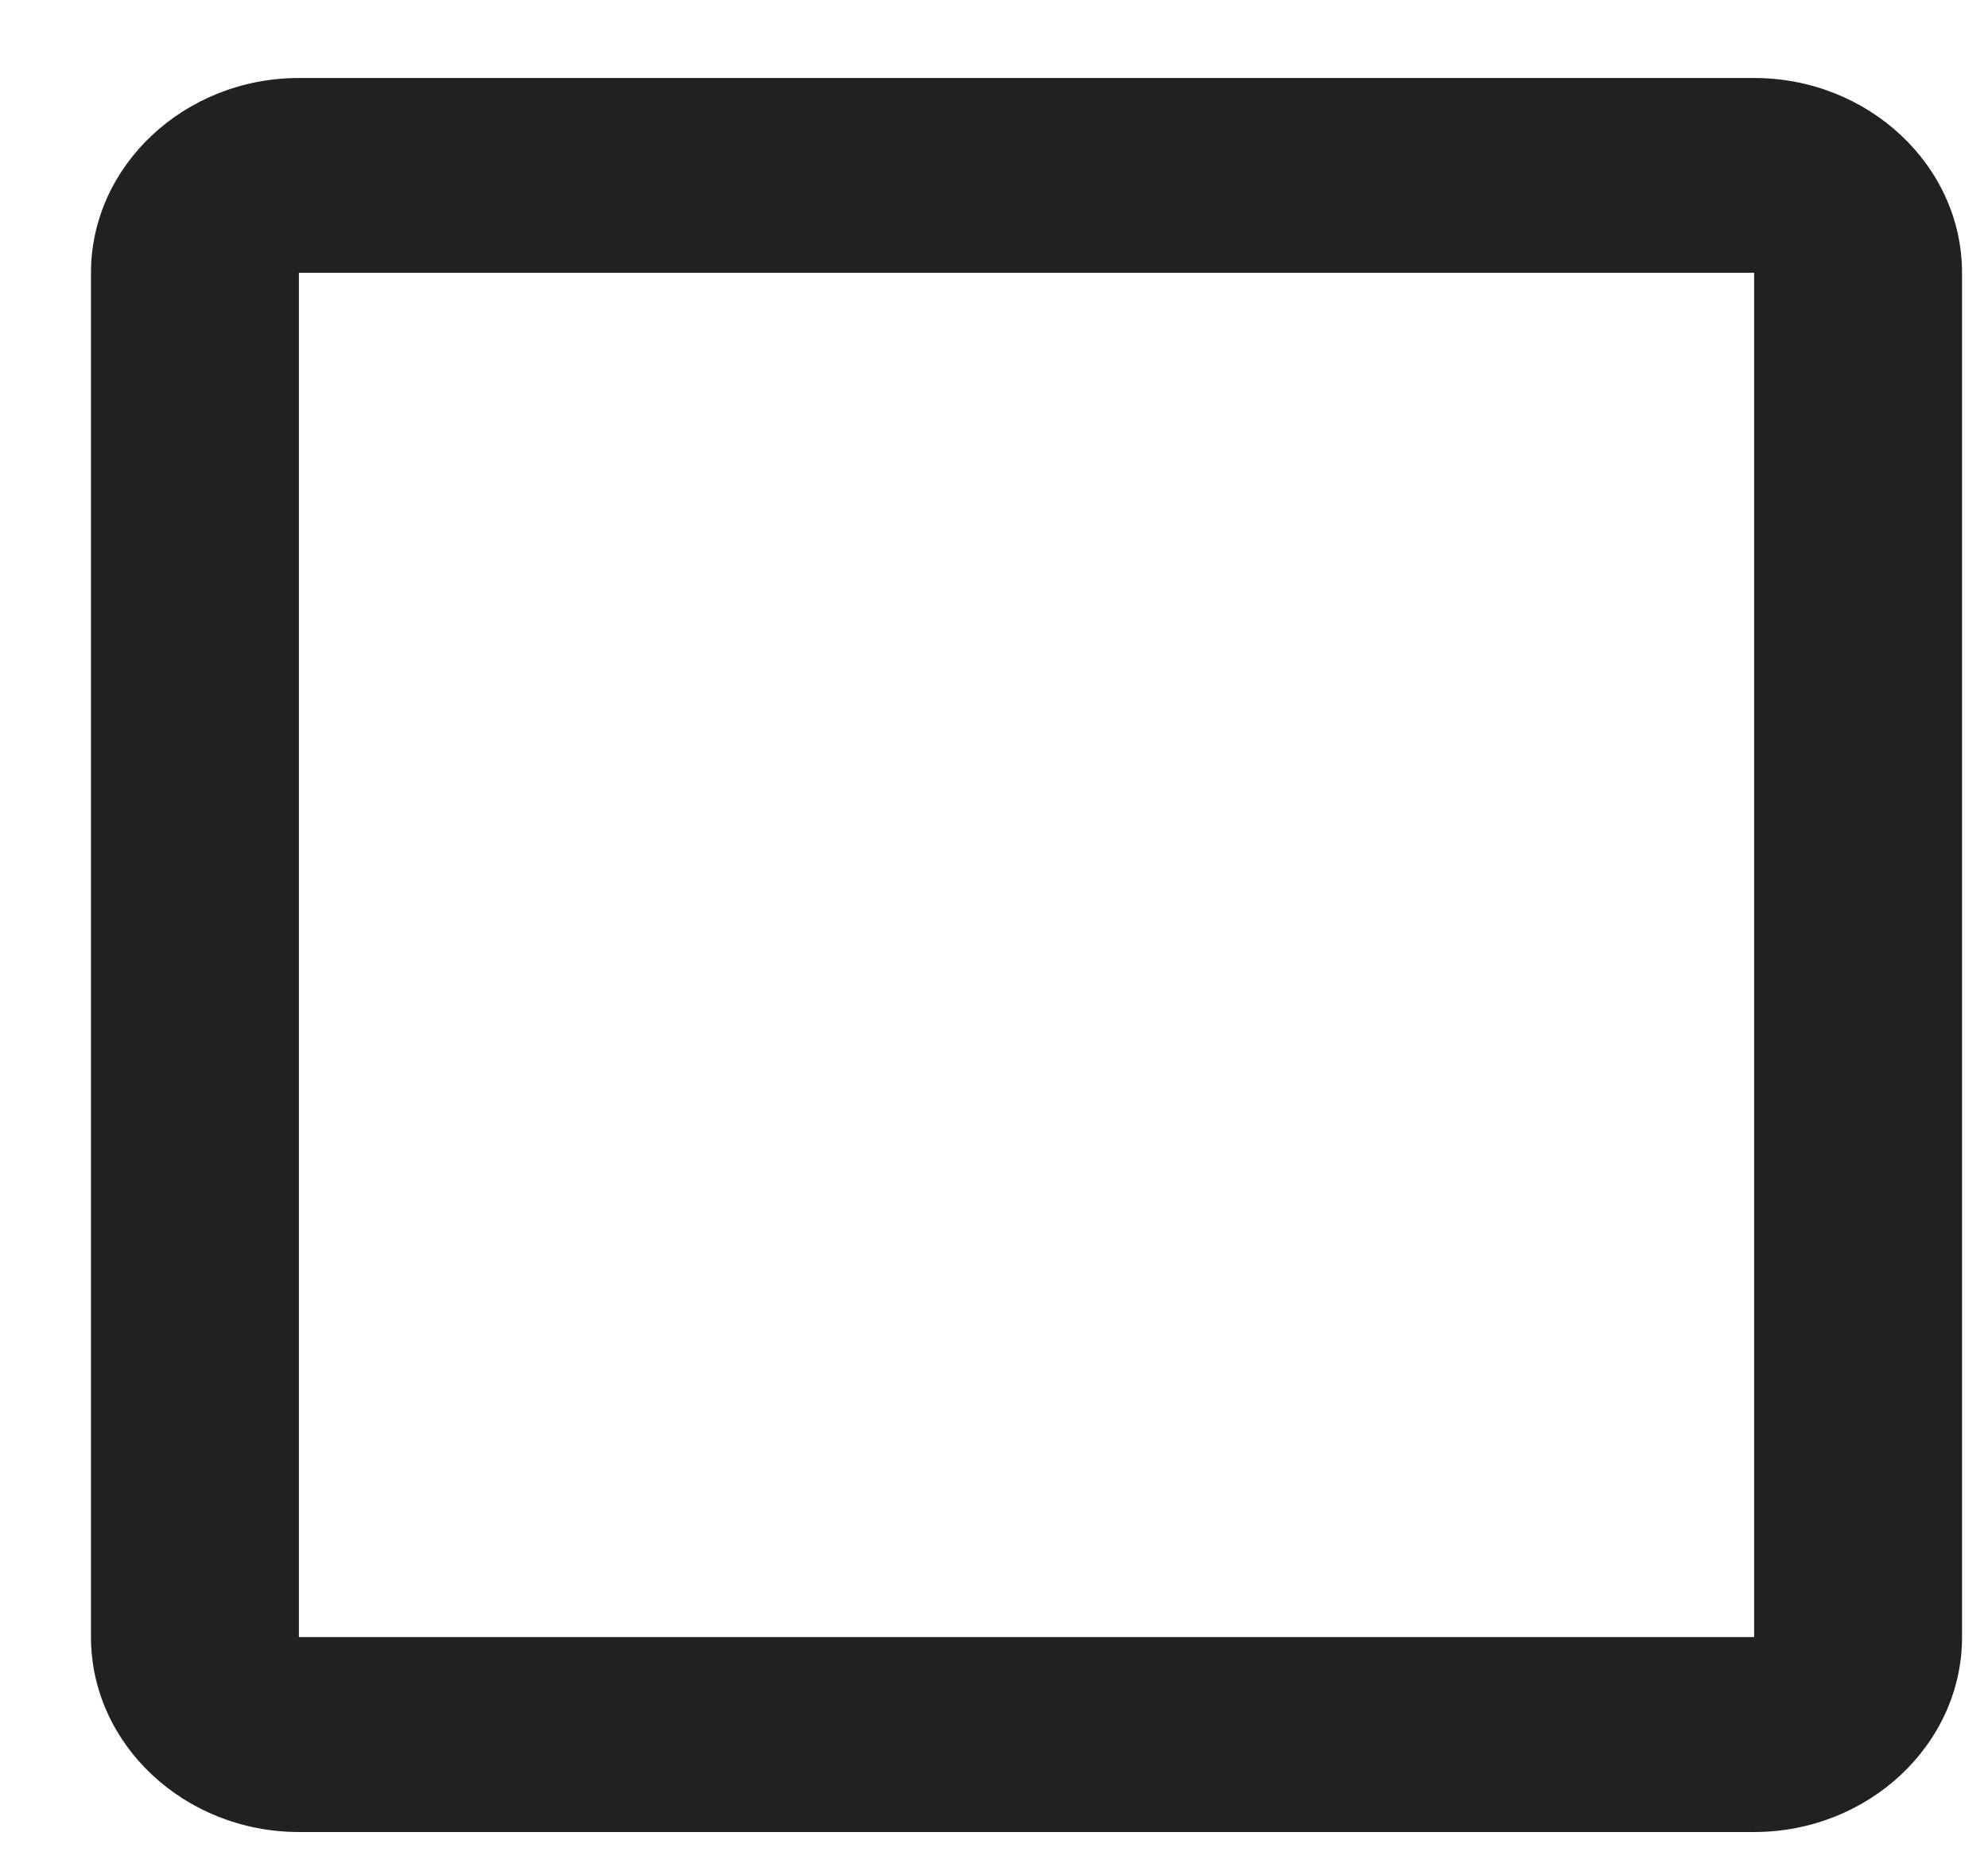 <svg width="17" height="16" viewBox="0 0 17 16" fill="none" xmlns="http://www.w3.org/2000/svg">
<path d="M15 2.333V14H2.556V2.333H15ZM15 0.667H2.556C1.578 0.667 0.778 1.417 0.778 2.333V14C0.778 14.917 1.578 15.667 2.556 15.667H15C15.978 15.667 16.778 14.917 16.778 14V2.333C16.778 1.417 15.978 0.667 15 0.667Z" fill="#212121"/>
</svg>
